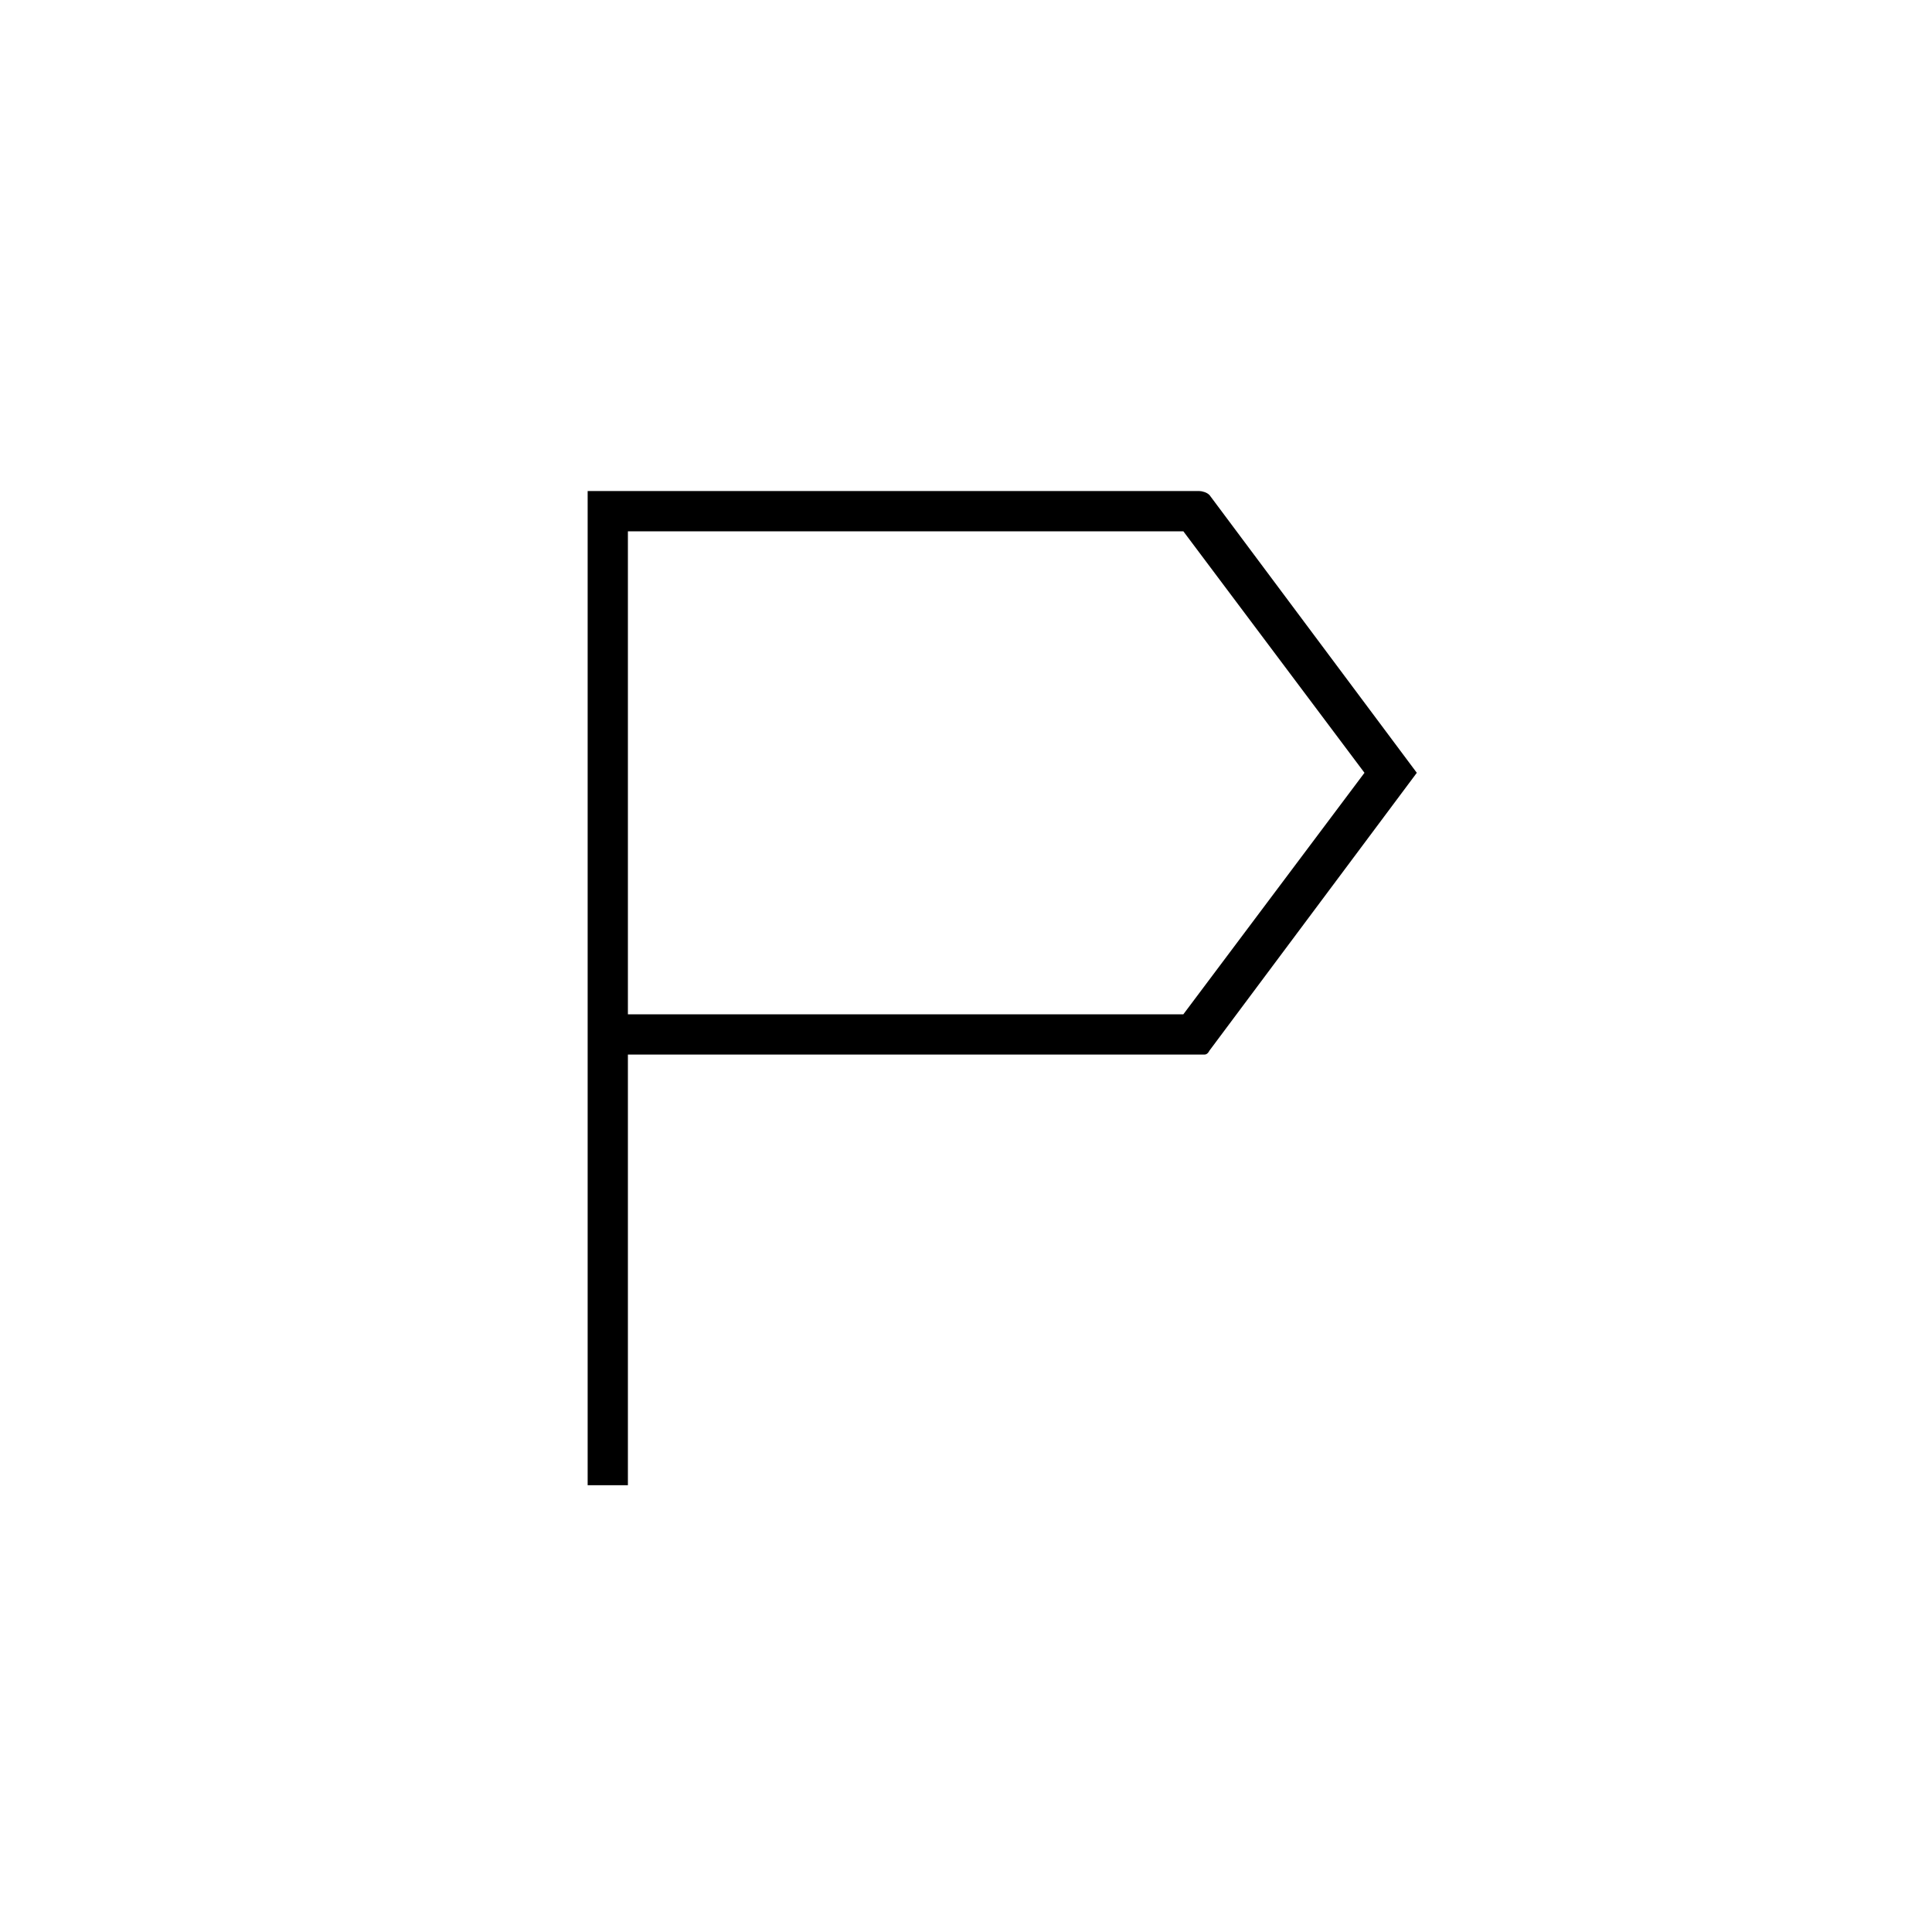 <svg xmlns="http://www.w3.org/2000/svg" height="20" viewBox="0 -960 960 960" width="20"><path d="M292-222v-494h304q1 0 2.5.5t2.5 1.5l103 138-103 138q-1 2-2.5 2H312v214h-20Zm20-234h276l90-120-90-120H312v240Zm0 0v-240 240Z"/></svg>